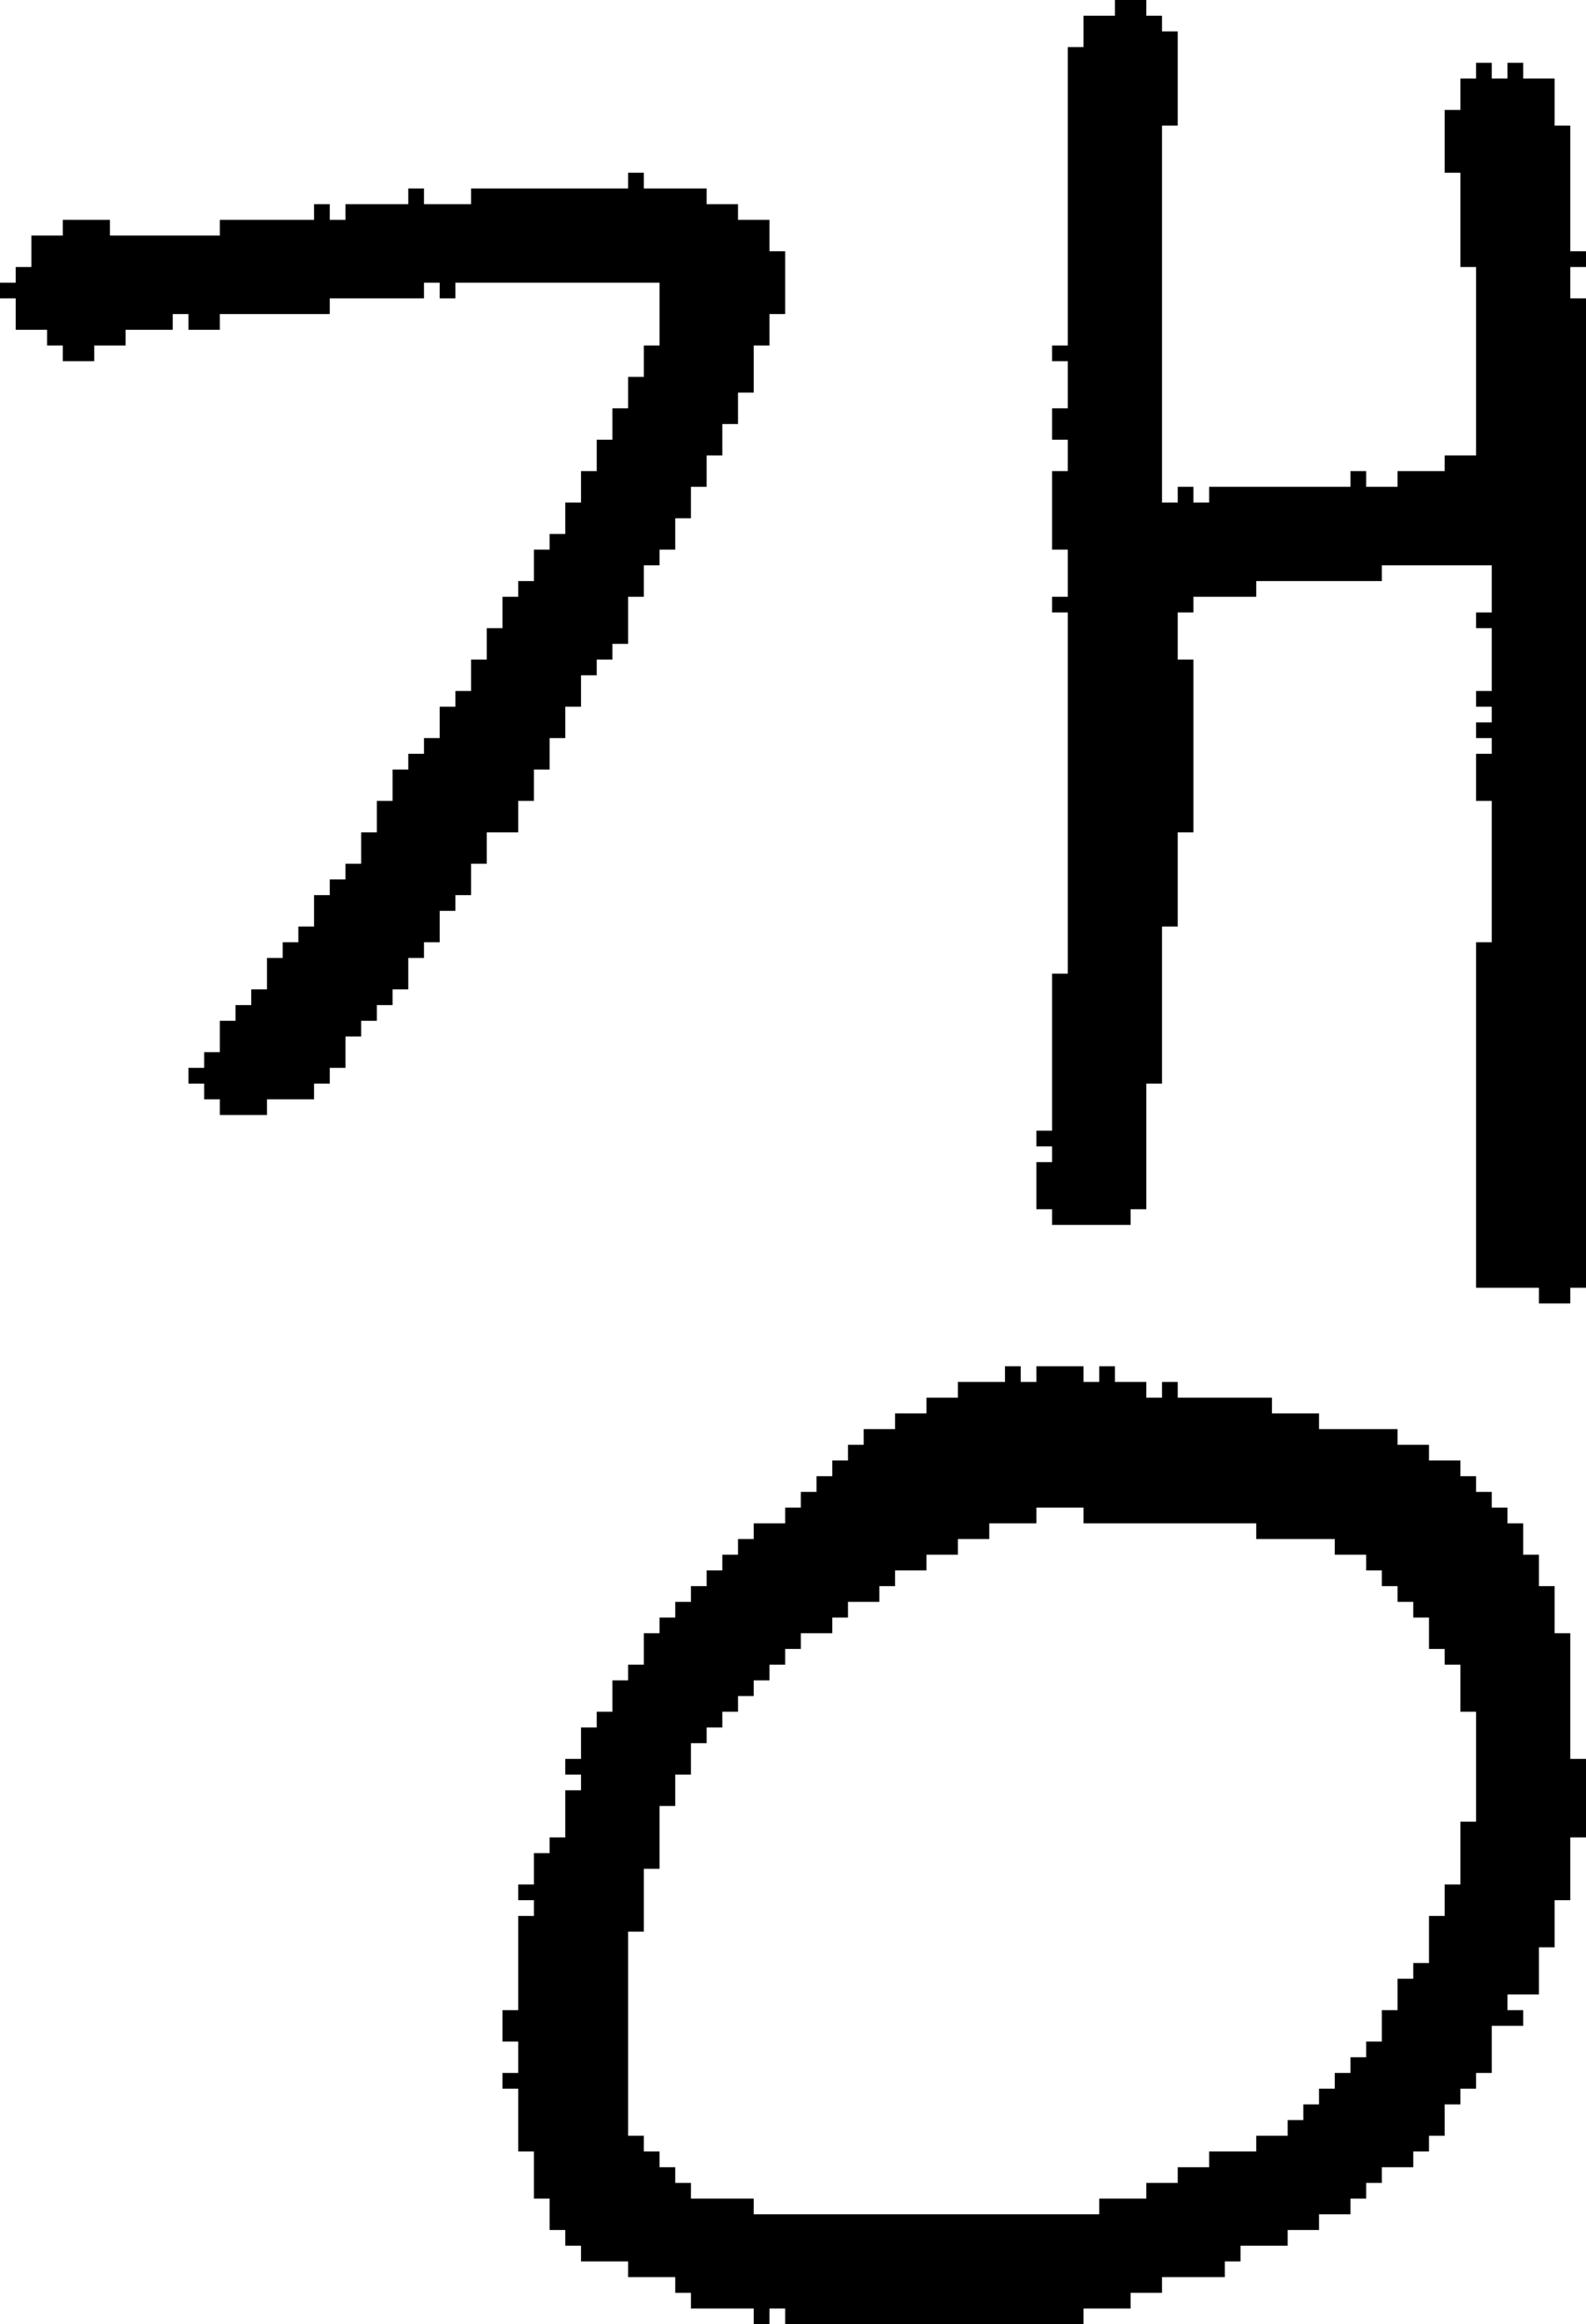 <?xml version="1.0" encoding="UTF-8" standalone="no"?>
<!DOCTYPE svg PUBLIC "-//W3C//DTD SVG 1.1//EN" 
  "http://www.w3.org/Graphics/SVG/1.1/DTD/svg11.dtd">
<svg width="101" height="148"
     xmlns="http://www.w3.org/2000/svg" version="1.1">
 <path d="  M 14,70  L 14,71  L 17,71  L 17,70  L 20,70  L 20,69  L 21,69  L 21,68  L 22,68  L 22,66  L 23,66  L 23,65  L 24,65  L 24,64  L 25,64  L 25,63  L 26,63  L 26,61  L 27,61  L 27,60  L 28,60  L 28,58  L 29,58  L 29,57  L 30,57  L 30,55  L 31,55  L 31,53  L 33,53  L 33,51  L 34,51  L 34,49  L 35,49  L 35,47  L 36,47  L 36,45  L 37,45  L 37,43  L 38,43  L 38,42  L 39,42  L 39,41  L 40,41  L 40,38  L 41,38  L 41,36  L 42,36  L 42,35  L 43,35  L 43,33  L 44,33  L 44,31  L 45,31  L 45,29  L 46,29  L 46,27  L 47,27  L 47,25  L 48,25  L 48,22  L 49,22  L 49,20  L 50,20  L 50,16  L 49,16  L 49,14  L 47,14  L 47,13  L 45,13  L 45,12  L 41,12  L 41,11  L 40,11  L 40,12  L 30,12  L 30,13  L 27,13  L 27,12  L 26,12  L 26,13  L 22,13  L 22,14  L 21,14  L 21,13  L 20,13  L 20,14  L 14,14  L 14,15  L 7,15  L 7,14  L 4,14  L 4,15  L 2,15  L 2,17  L 1,17  L 1,18  L 0,18  L 0,19  L 1,19  L 1,21  L 3,21  L 3,22  L 4,22  L 4,23  L 6,23  L 6,22  L 8,22  L 8,21  L 11,21  L 11,20  L 12,20  L 12,21  L 14,21  L 14,20  L 21,20  L 21,19  L 27,19  L 27,18  L 28,18  L 28,19  L 29,19  L 29,18  L 42,18  L 42,22  L 41,22  L 41,24  L 40,24  L 40,26  L 39,26  L 39,28  L 38,28  L 38,30  L 37,30  L 37,32  L 36,32  L 36,34  L 35,34  L 35,35  L 34,35  L 34,37  L 33,37  L 33,38  L 32,38  L 32,40  L 31,40  L 31,42  L 30,42  L 30,44  L 29,44  L 29,45  L 28,45  L 28,47  L 27,47  L 27,48  L 26,48  L 26,49  L 25,49  L 25,51  L 24,51  L 24,53  L 23,53  L 23,55  L 22,55  L 22,56  L 21,56  L 21,57  L 20,57  L 20,59  L 19,59  L 19,60  L 18,60  L 18,61  L 17,61  L 17,63  L 16,63  L 16,64  L 15,64  L 15,65  L 14,65  L 14,67  L 13,67  L 13,68  L 12,68  L 12,69  L 13,69  L 13,70  Z  " style="fill:rgb(0, 0, 0); fill-opacity:1.000; stroke:none;" />
 <path d="  M 46,99  L 46,100  L 45,100  L 45,101  L 44,101  L 44,102  L 43,102  L 43,103  L 42,103  L 42,104  L 41,104  L 41,106  L 40,106  L 40,107  L 39,107  L 39,109  L 38,109  L 38,110  L 37,110  L 37,112  L 36,112  L 36,113  L 37,113  L 37,114  L 36,114  L 36,117  L 35,117  L 35,118  L 34,118  L 34,120  L 33,120  L 33,121  L 34,121  L 34,122  L 33,122  L 33,128  L 32,128  L 32,130  L 33,130  L 33,132  L 32,132  L 32,133  L 33,133  L 33,137  L 34,137  L 34,140  L 35,140  L 35,142  L 36,142  L 36,143  L 37,143  L 37,144  L 40,144  L 40,145  L 43,145  L 43,146  L 44,146  L 44,147  L 48,147  L 48,148  L 49,148  L 49,147  L 50,147  L 50,148  L 69,148  L 69,147  L 72,147  L 72,146  L 74,146  L 74,145  L 78,145  L 78,144  L 79,144  L 79,143  L 82,143  L 82,142  L 84,142  L 84,141  L 86,141  L 86,140  L 87,140  L 87,139  L 88,139  L 88,138  L 90,138  L 90,137  L 91,137  L 91,136  L 92,136  L 92,134  L 93,134  L 93,133  L 94,133  L 94,132  L 95,132  L 95,129  L 97,129  L 97,128  L 96,128  L 96,127  L 98,127  L 98,124  L 99,124  L 99,121  L 100,121  L 100,117  L 101,117  L 101,112  L 100,112  L 100,104  L 99,104  L 99,101  L 98,101  L 98,99  L 97,99  L 97,97  L 96,97  L 96,96  L 95,96  L 95,95  L 94,95  L 94,94  L 93,94  L 93,93  L 91,93  L 91,92  L 89,92  L 89,91  L 84,91  L 84,90  L 81,90  L 81,89  L 75,89  L 75,88  L 74,88  L 74,89  L 73,89  L 73,88  L 71,88  L 71,87  L 70,87  L 70,88  L 69,88  L 69,87  L 66,87  L 66,88  L 65,88  L 65,87  L 64,87  L 64,88  L 61,88  L 61,89  L 59,89  L 59,90  L 57,90  L 57,91  L 55,91  L 55,92  L 54,92  L 54,93  L 53,93  L 53,94  L 52,94  L 52,95  L 51,95  L 51,96  L 50,96  L 50,97  L 48,97  L 48,98  L 47,98  L 47,99  Z  M 44,113  L 44,111  L 45,111  L 45,110  L 46,110  L 46,109  L 47,109  L 47,108  L 48,108  L 48,107  L 49,107  L 49,106  L 50,106  L 50,105  L 51,105  L 51,104  L 53,104  L 53,103  L 54,103  L 54,102  L 56,102  L 56,101  L 57,101  L 57,100  L 59,100  L 59,99  L 61,99  L 61,98  L 63,98  L 63,97  L 66,97  L 66,96  L 69,96  L 69,97  L 80,97  L 80,98  L 85,98  L 85,99  L 87,99  L 87,100  L 88,100  L 88,101  L 89,101  L 89,102  L 90,102  L 90,103  L 91,103  L 91,105  L 92,105  L 92,106  L 93,106  L 93,109  L 94,109  L 94,116  L 93,116  L 93,120  L 92,120  L 92,122  L 91,122  L 91,125  L 90,125  L 90,126  L 89,126  L 89,128  L 88,128  L 88,130  L 87,130  L 87,131  L 86,131  L 86,132  L 85,132  L 85,133  L 84,133  L 84,134  L 83,134  L 83,135  L 82,135  L 82,136  L 80,136  L 80,137  L 77,137  L 77,138  L 75,138  L 75,139  L 73,139  L 73,140  L 70,140  L 70,141  L 48,141  L 48,140  L 44,140  L 44,139  L 43,139  L 43,138  L 42,138  L 42,137  L 41,137  L 41,136  L 40,136  L 40,123  L 41,123  L 41,119  L 42,119  L 42,115  L 43,115  L 43,113  Z  " style="fill:rgb(0, 0, 0); fill-opacity:1.000; stroke:none;" />
 <path d="  M 94,29  L 92,29  L 92,30  L 89,30  L 89,31  L 87,31  L 87,30  L 86,30  L 86,31  L 77,31  L 77,32  L 76,32  L 76,31  L 75,31  L 75,32  L 74,32  L 74,8  L 75,8  L 75,2  L 74,2  L 74,1  L 73,1  L 73,0  L 71,0  L 71,1  L 69,1  L 69,3  L 68,3  L 68,22  L 67,22  L 67,23  L 68,23  L 68,26  L 67,26  L 67,28  L 68,28  L 68,30  L 67,30  L 67,35  L 68,35  L 68,38  L 67,38  L 67,39  L 68,39  L 68,62  L 67,62  L 67,72  L 66,72  L 66,73  L 67,73  L 67,74  L 66,74  L 66,77  L 67,77  L 67,78  L 72,78  L 72,77  L 73,77  L 73,69  L 74,69  L 74,59  L 75,59  L 75,53  L 76,53  L 76,42  L 75,42  L 75,39  L 76,39  L 76,38  L 80,38  L 80,37  L 88,37  L 88,36  L 95,36  L 95,39  L 94,39  L 94,40  L 95,40  L 95,44  L 94,44  L 94,45  L 95,45  L 95,46  L 94,46  L 94,47  L 95,47  L 95,48  L 94,48  L 94,51  L 95,51  L 95,60  L 94,60  L 94,82  L 98,82  L 98,83  L 100,83  L 100,82  L 101,82  L 101,19  L 100,19  L 100,17  L 101,17  L 101,16  L 100,16  L 100,8  L 99,8  L 99,5  L 97,5  L 97,4  L 96,4  L 96,5  L 95,5  L 95,4  L 94,4  L 94,5  L 93,5  L 93,7  L 92,7  L 92,11  L 93,11  L 93,17  L 94,17  Z  " style="fill:rgb(0, 0, 0); fill-opacity:1.000; stroke:none;" />
</svg>
